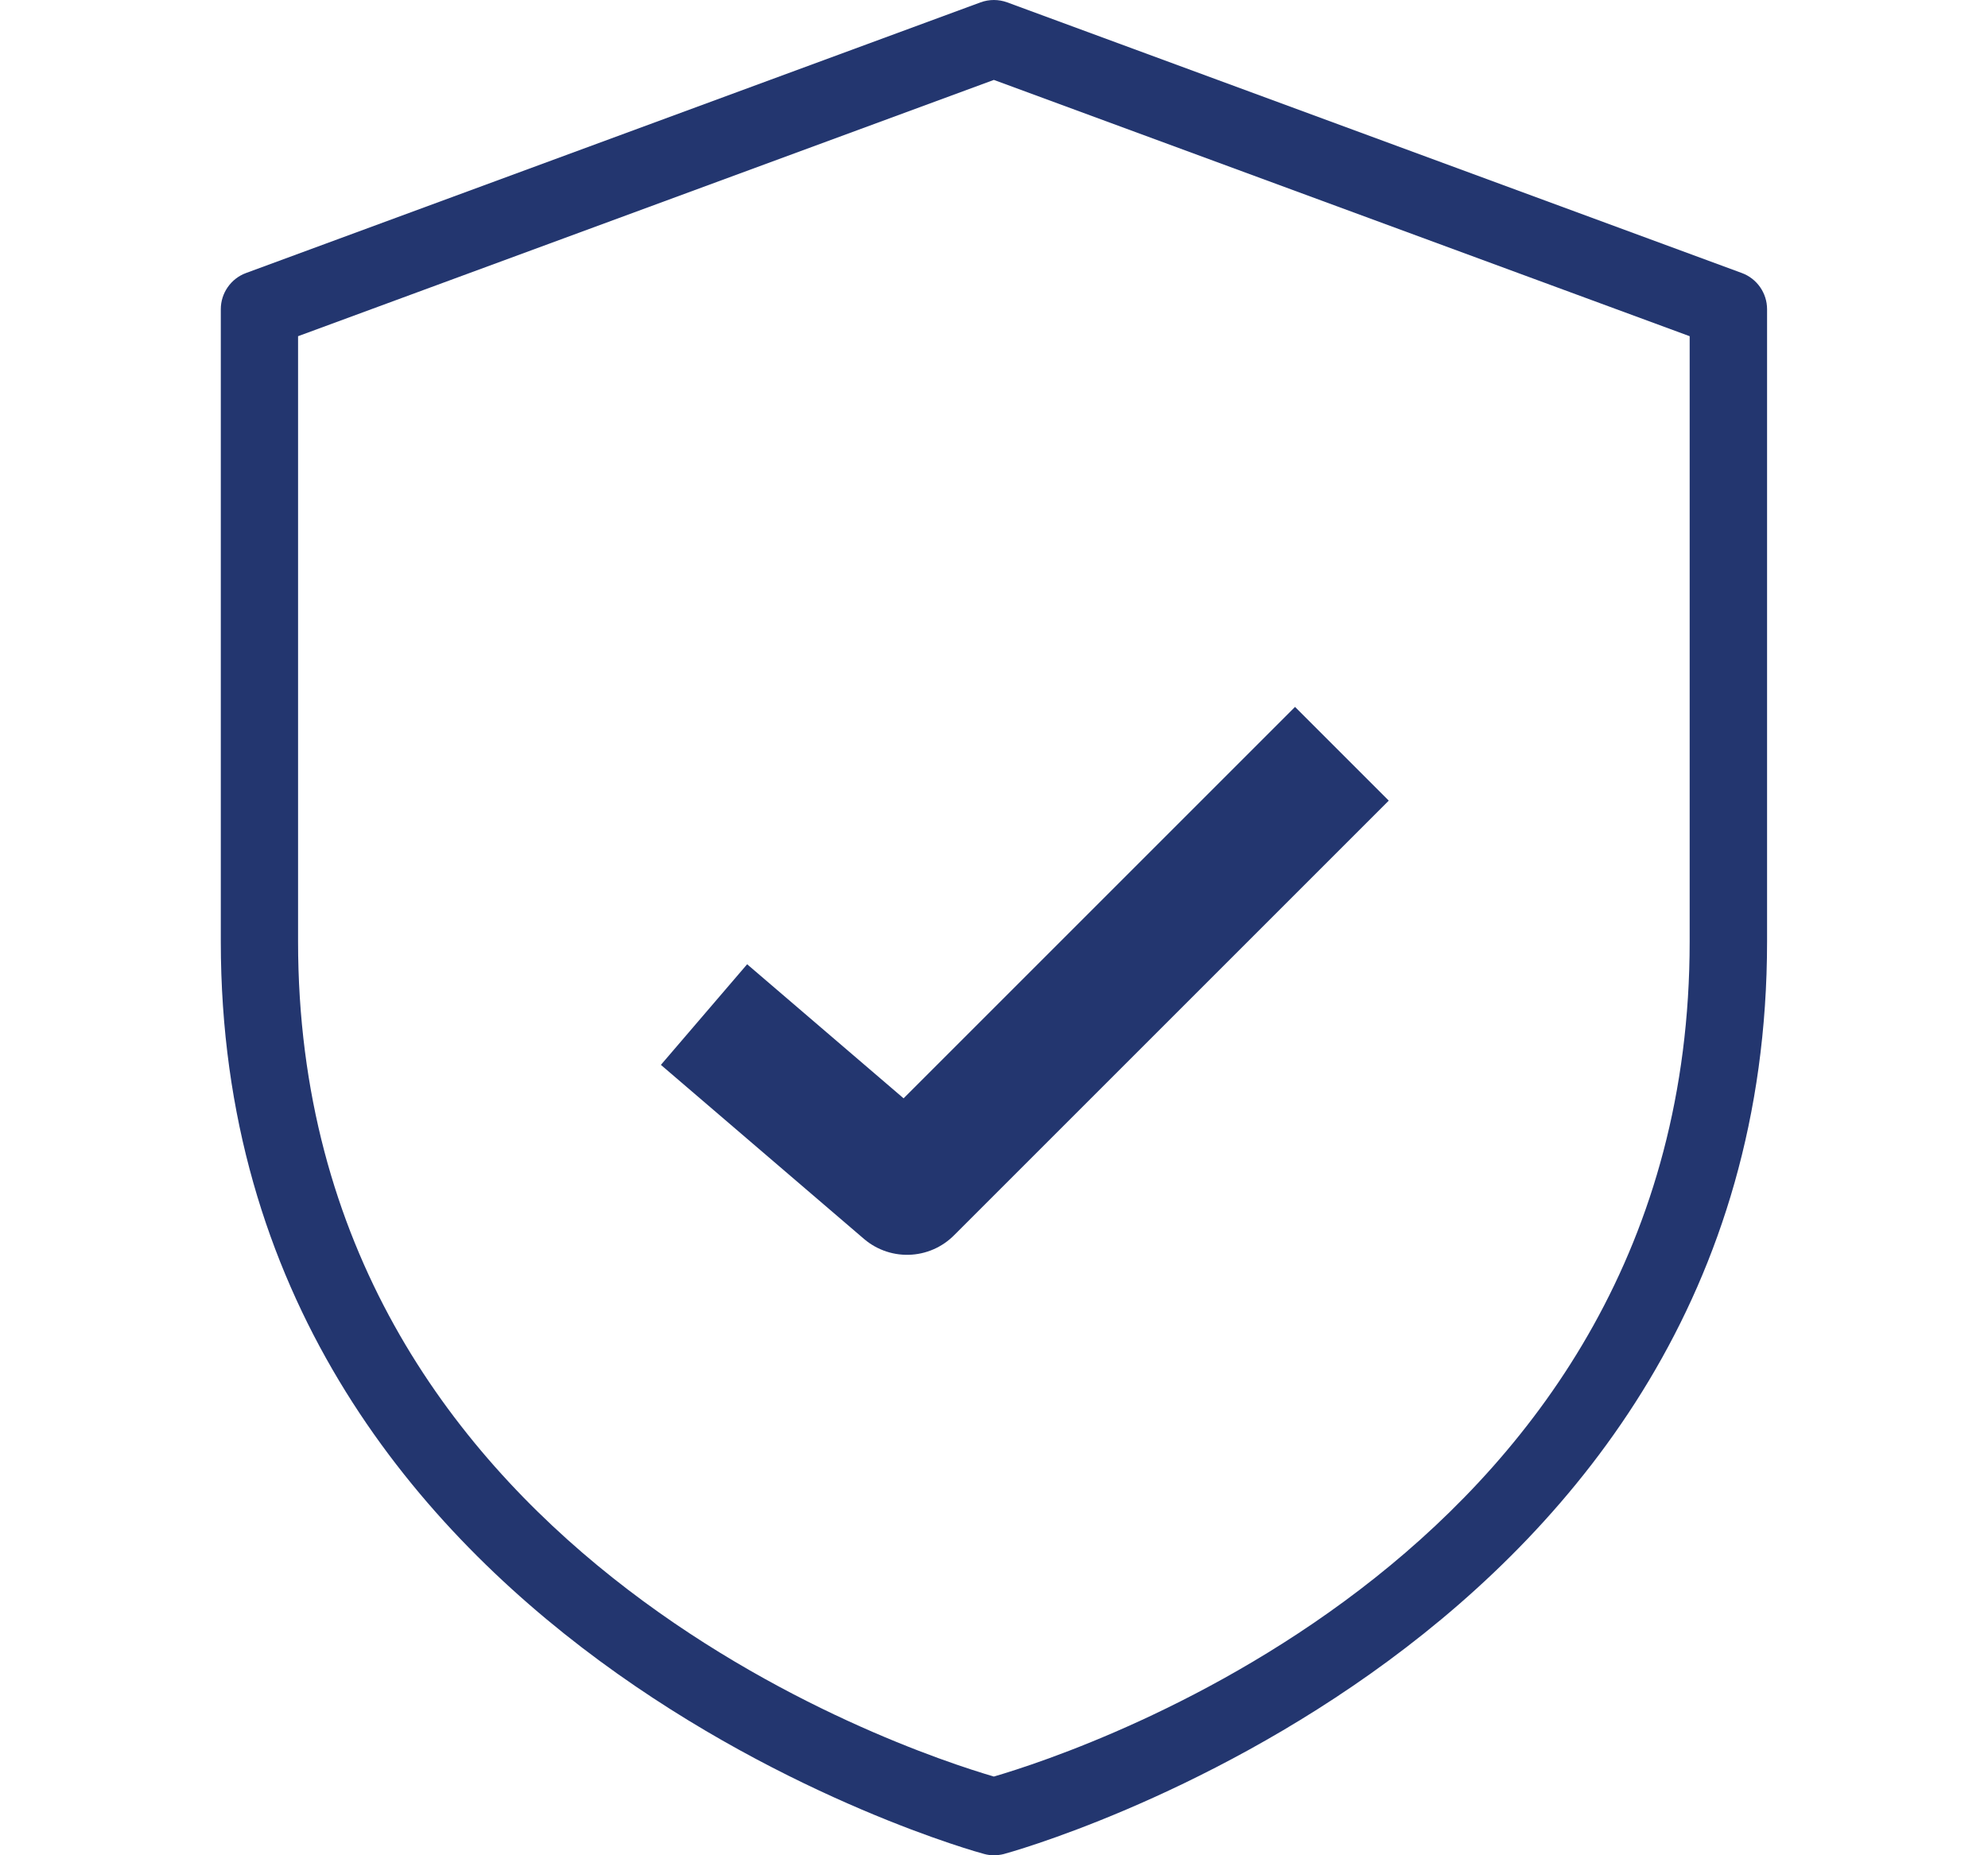 <svg width="15" height="14" viewBox="0 0 15 14" fill="none" xmlns="http://www.w3.org/2000/svg">
<g clip-path="url(#clip0)">
<path d="M7.499 14C7.474 14 7.45 13.997 7.425 13.99C7.368 13.976 1.666 12.413 1.666 7.105V2.333C1.666 2.212 1.742 2.102 1.857 2.06L7.398 0.018C7.463 -0.006 7.535 -0.006 7.6 0.018L13.142 2.06C13.257 2.102 13.333 2.212 13.333 2.333V7.105C13.333 12.414 7.631 13.976 7.573 13.991C7.549 13.997 7.524 14 7.499 14ZM2.249 2.537V7.105C2.249 11.702 6.829 13.21 7.499 13.406C8.17 13.21 12.749 11.702 12.749 7.105V2.537L7.499 0.603L2.249 2.537Z" fill="#23366F"/>
<path d="M5.312 7.656L6.844 8.969L10.125 5.688" stroke="#23366F" stroke-linejoin="round"/>
</g>
<defs>
<clipPath id="clip0">
<rect width="14" height="14" fill="white" transform="translate(0.5)"/>
</clipPath>
</defs>
</svg>
